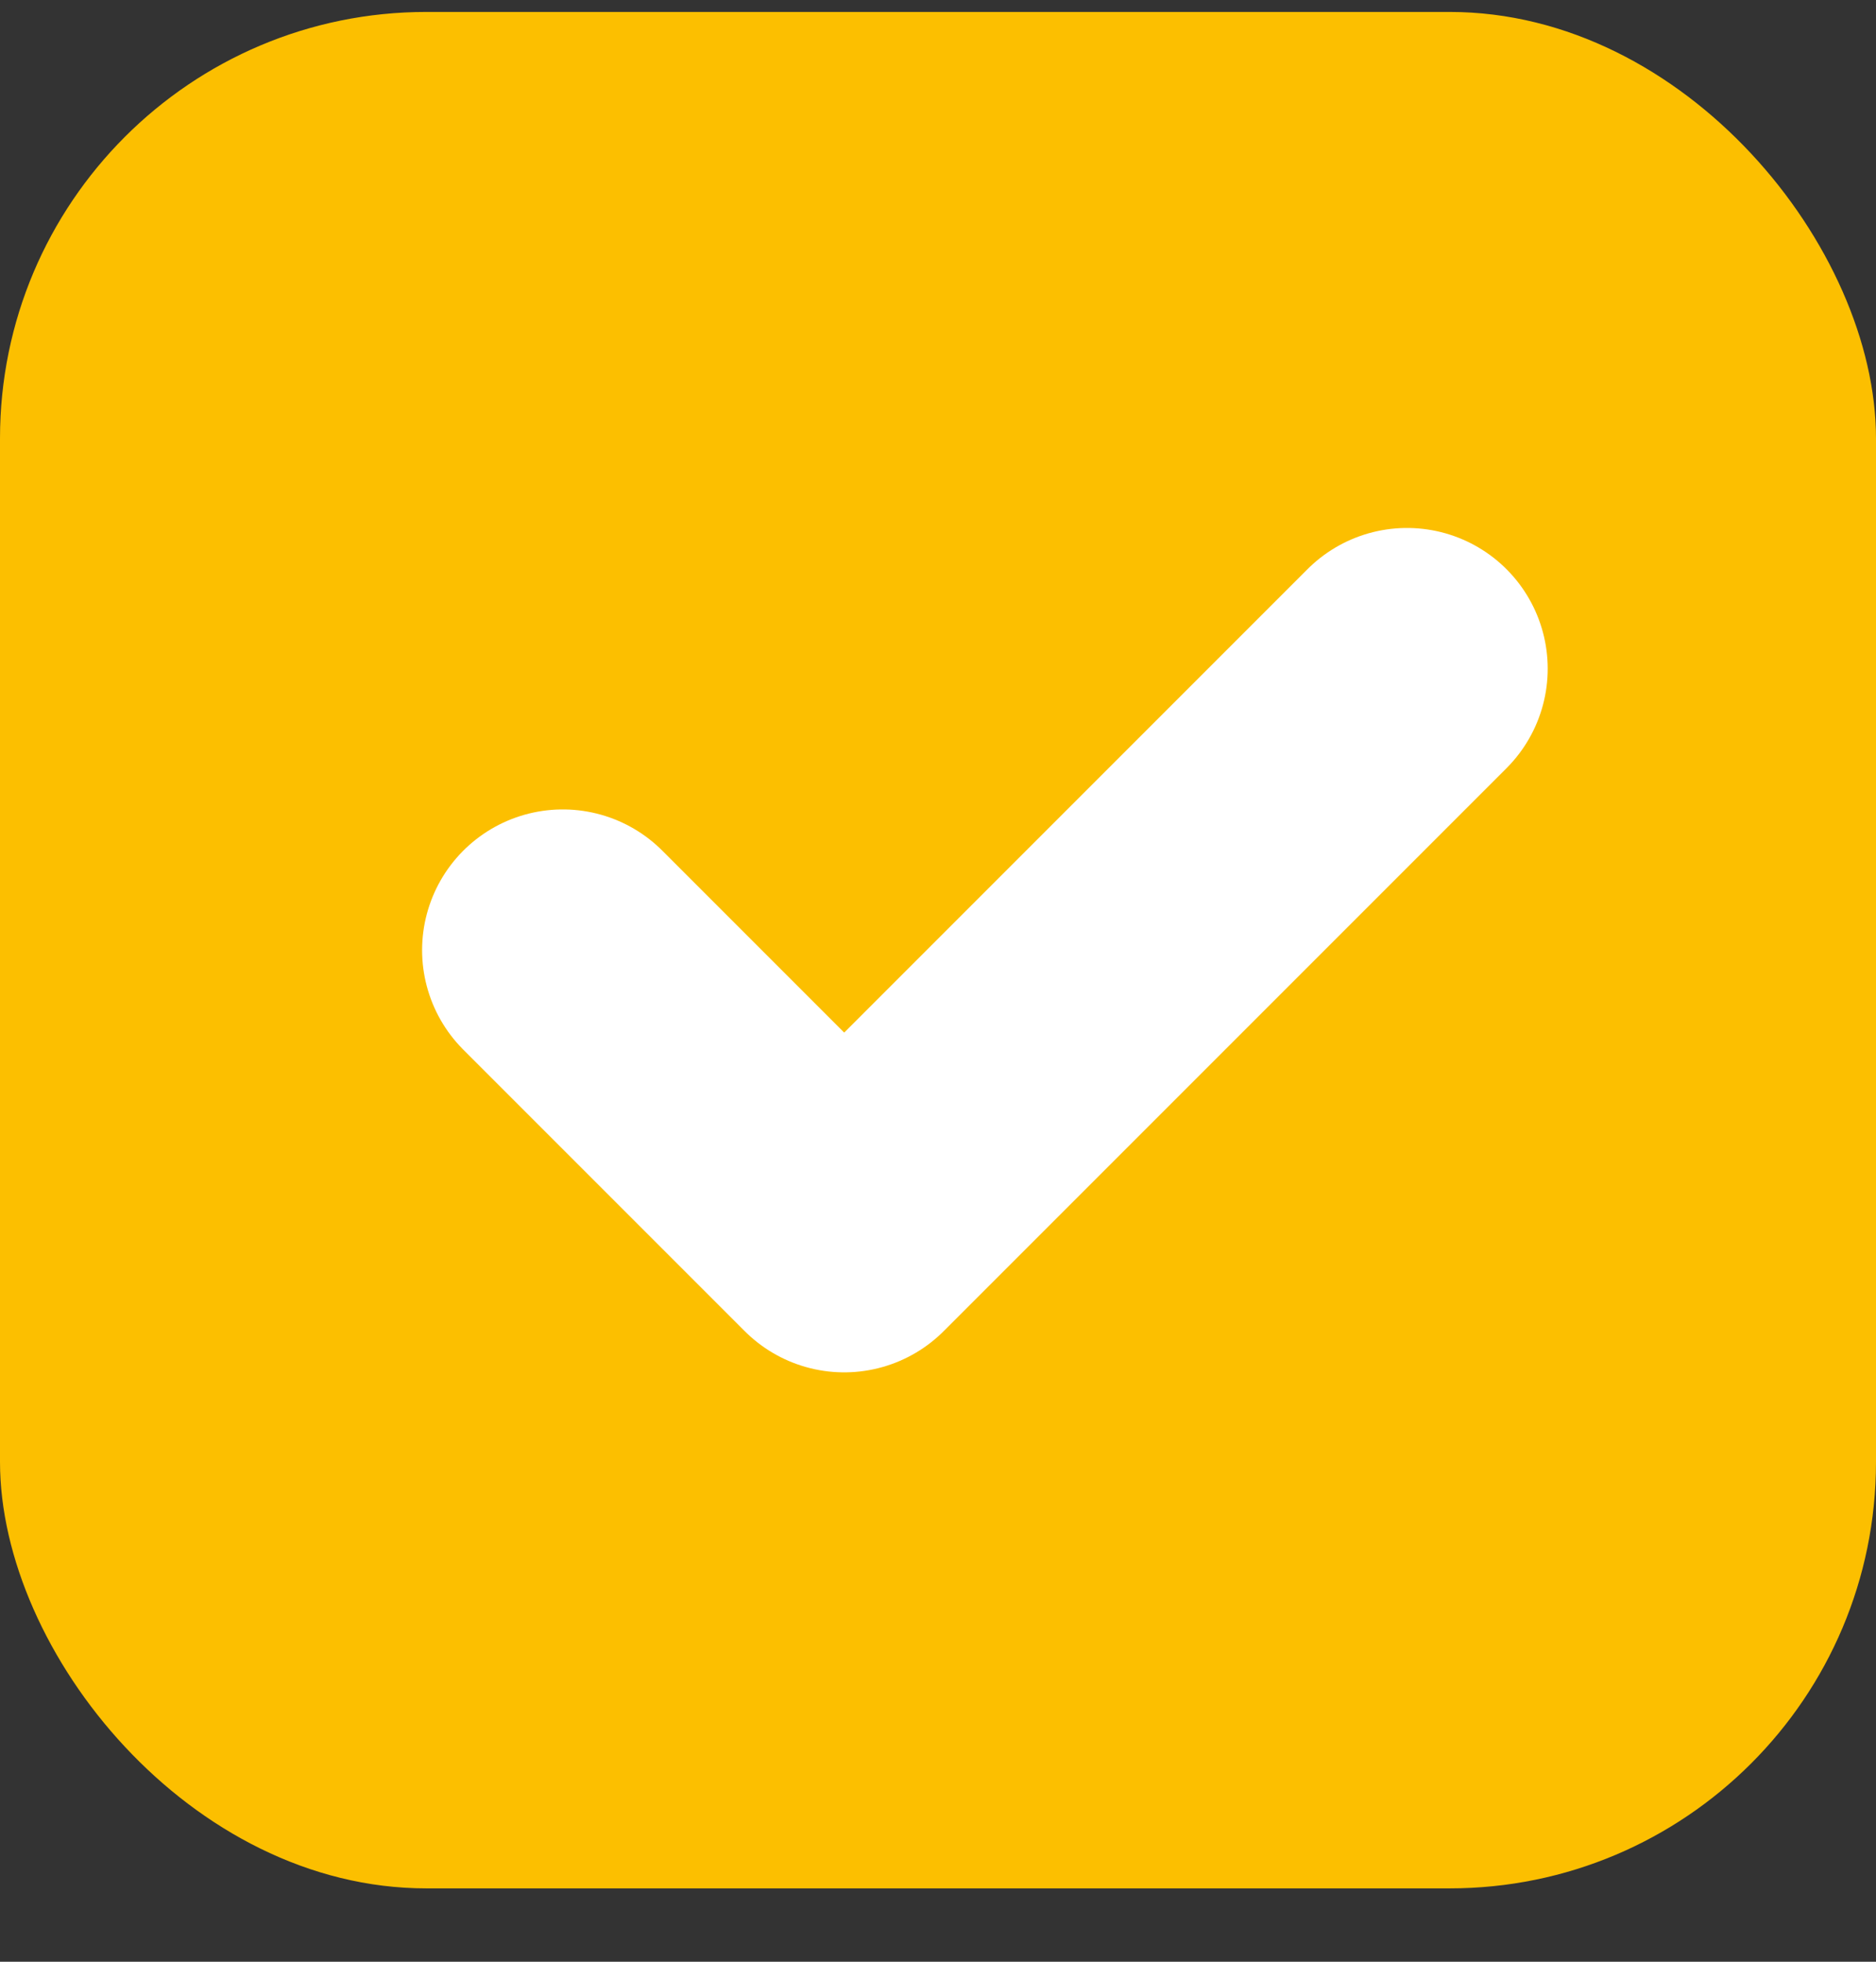 <svg width="22" height="23" viewBox="0 0 22 23" fill="none" xmlns="http://www.w3.org/2000/svg">
<rect x="0" y="0" width="22" height="23" fill="#333333" stroke="none"/>
<rect y="0.14" width="22" height="22" rx="5" fill="#FCBF00"/>
<g clip-path="url(#clip0_1_51)">
<path d="M6.6 11.14L9.9 14.44L16.5 7.84" stroke="white" stroke-width="3.3" stroke-linecap="round" stroke-linejoin="round"/>
</g>
<defs>
<clipPath id="clip0_1_51">
<rect width="22" height="22" fill="white" transform="translate(0 0.14)"/>
</clipPath>
</defs>
</svg>
